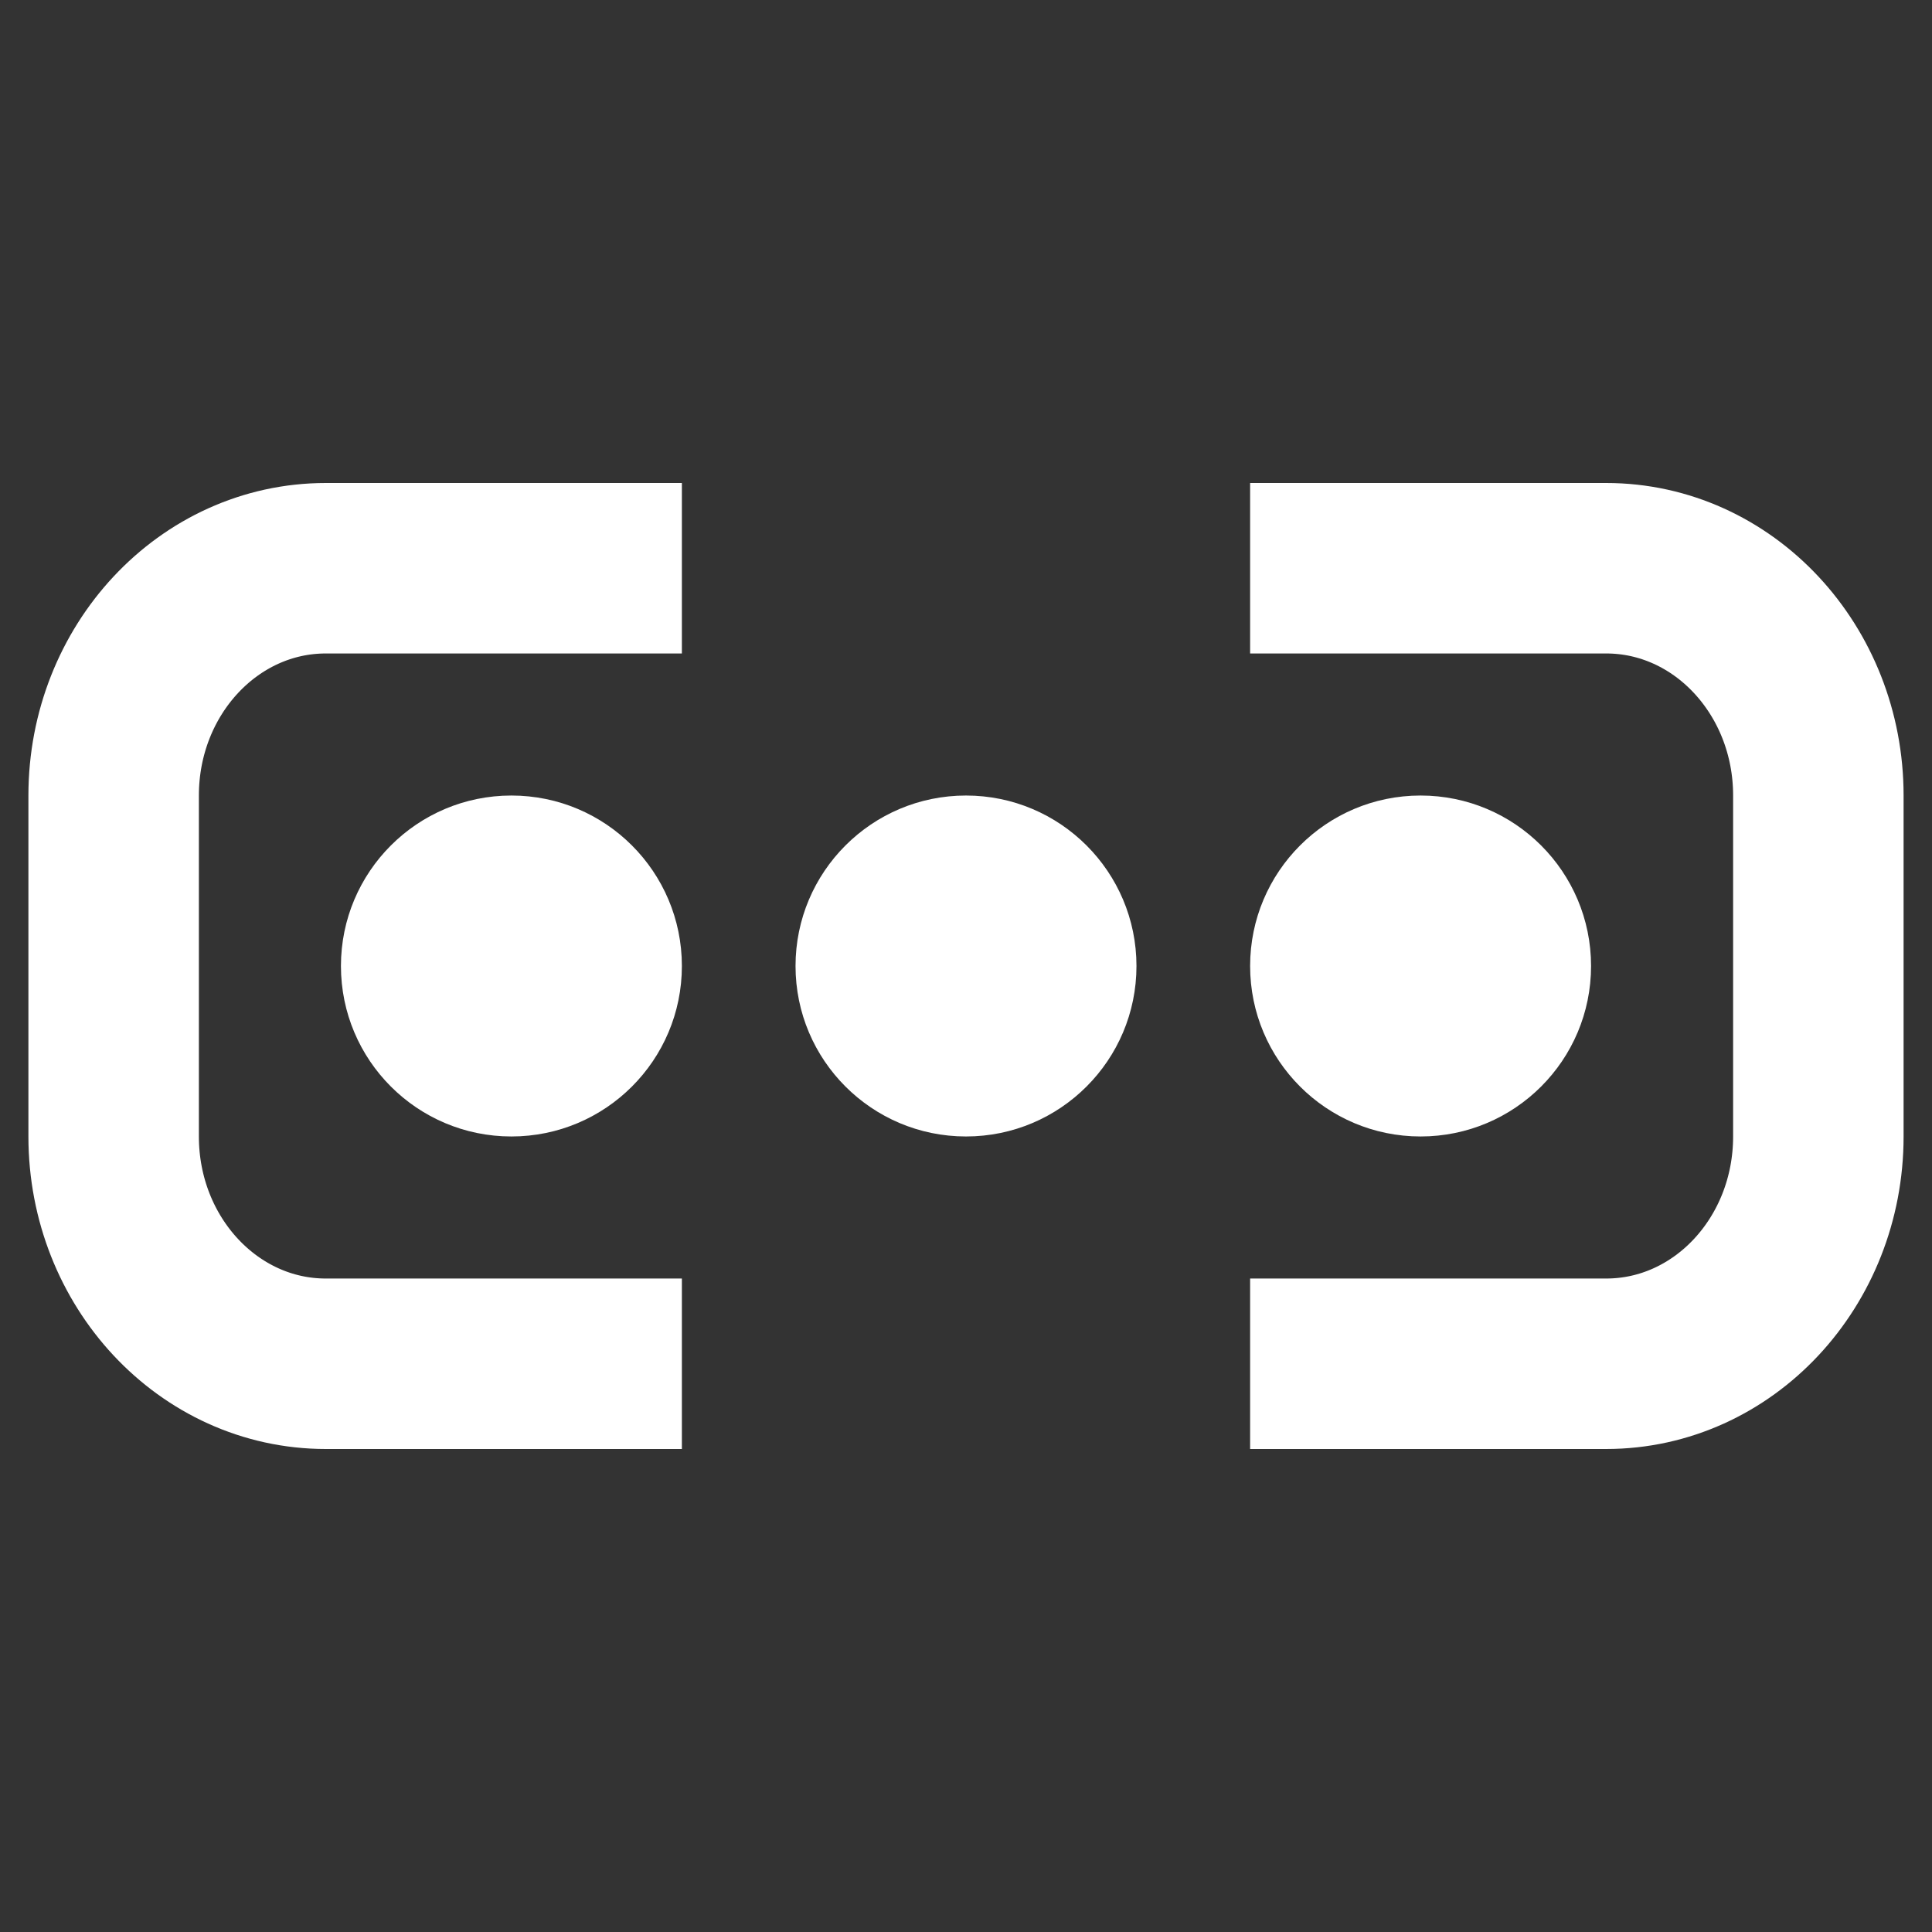 <svg viewBox="0 0 17 17" xmlns="http://www.w3.org/2000/svg"><rect x="0" y="0" width="17" height="17" fill="#333333" stroke="none"/><title>ct_shortcode</title><g fill="none" fill-rule="evenodd"><path d="M6 12H2.867C1.836 12 1 11.105 1 10V7c0-1.105.836-2 1.867-2H6m5 7h3.133C15.164 12 16 11.105 16 10V7c0-1.105-.836-2-1.867-2H11" stroke="#FFF" stroke-width="1.5" stroke-linejoin="round"/><circle fill="#FFF" cx="4.5" cy="8.5" r="1.5"/><circle fill="#FFF" cx="8.5" cy="8.5" r="1.5"/><circle fill="#FFF" cx="12.5" cy="8.5" r="1.5"/></g></svg>
